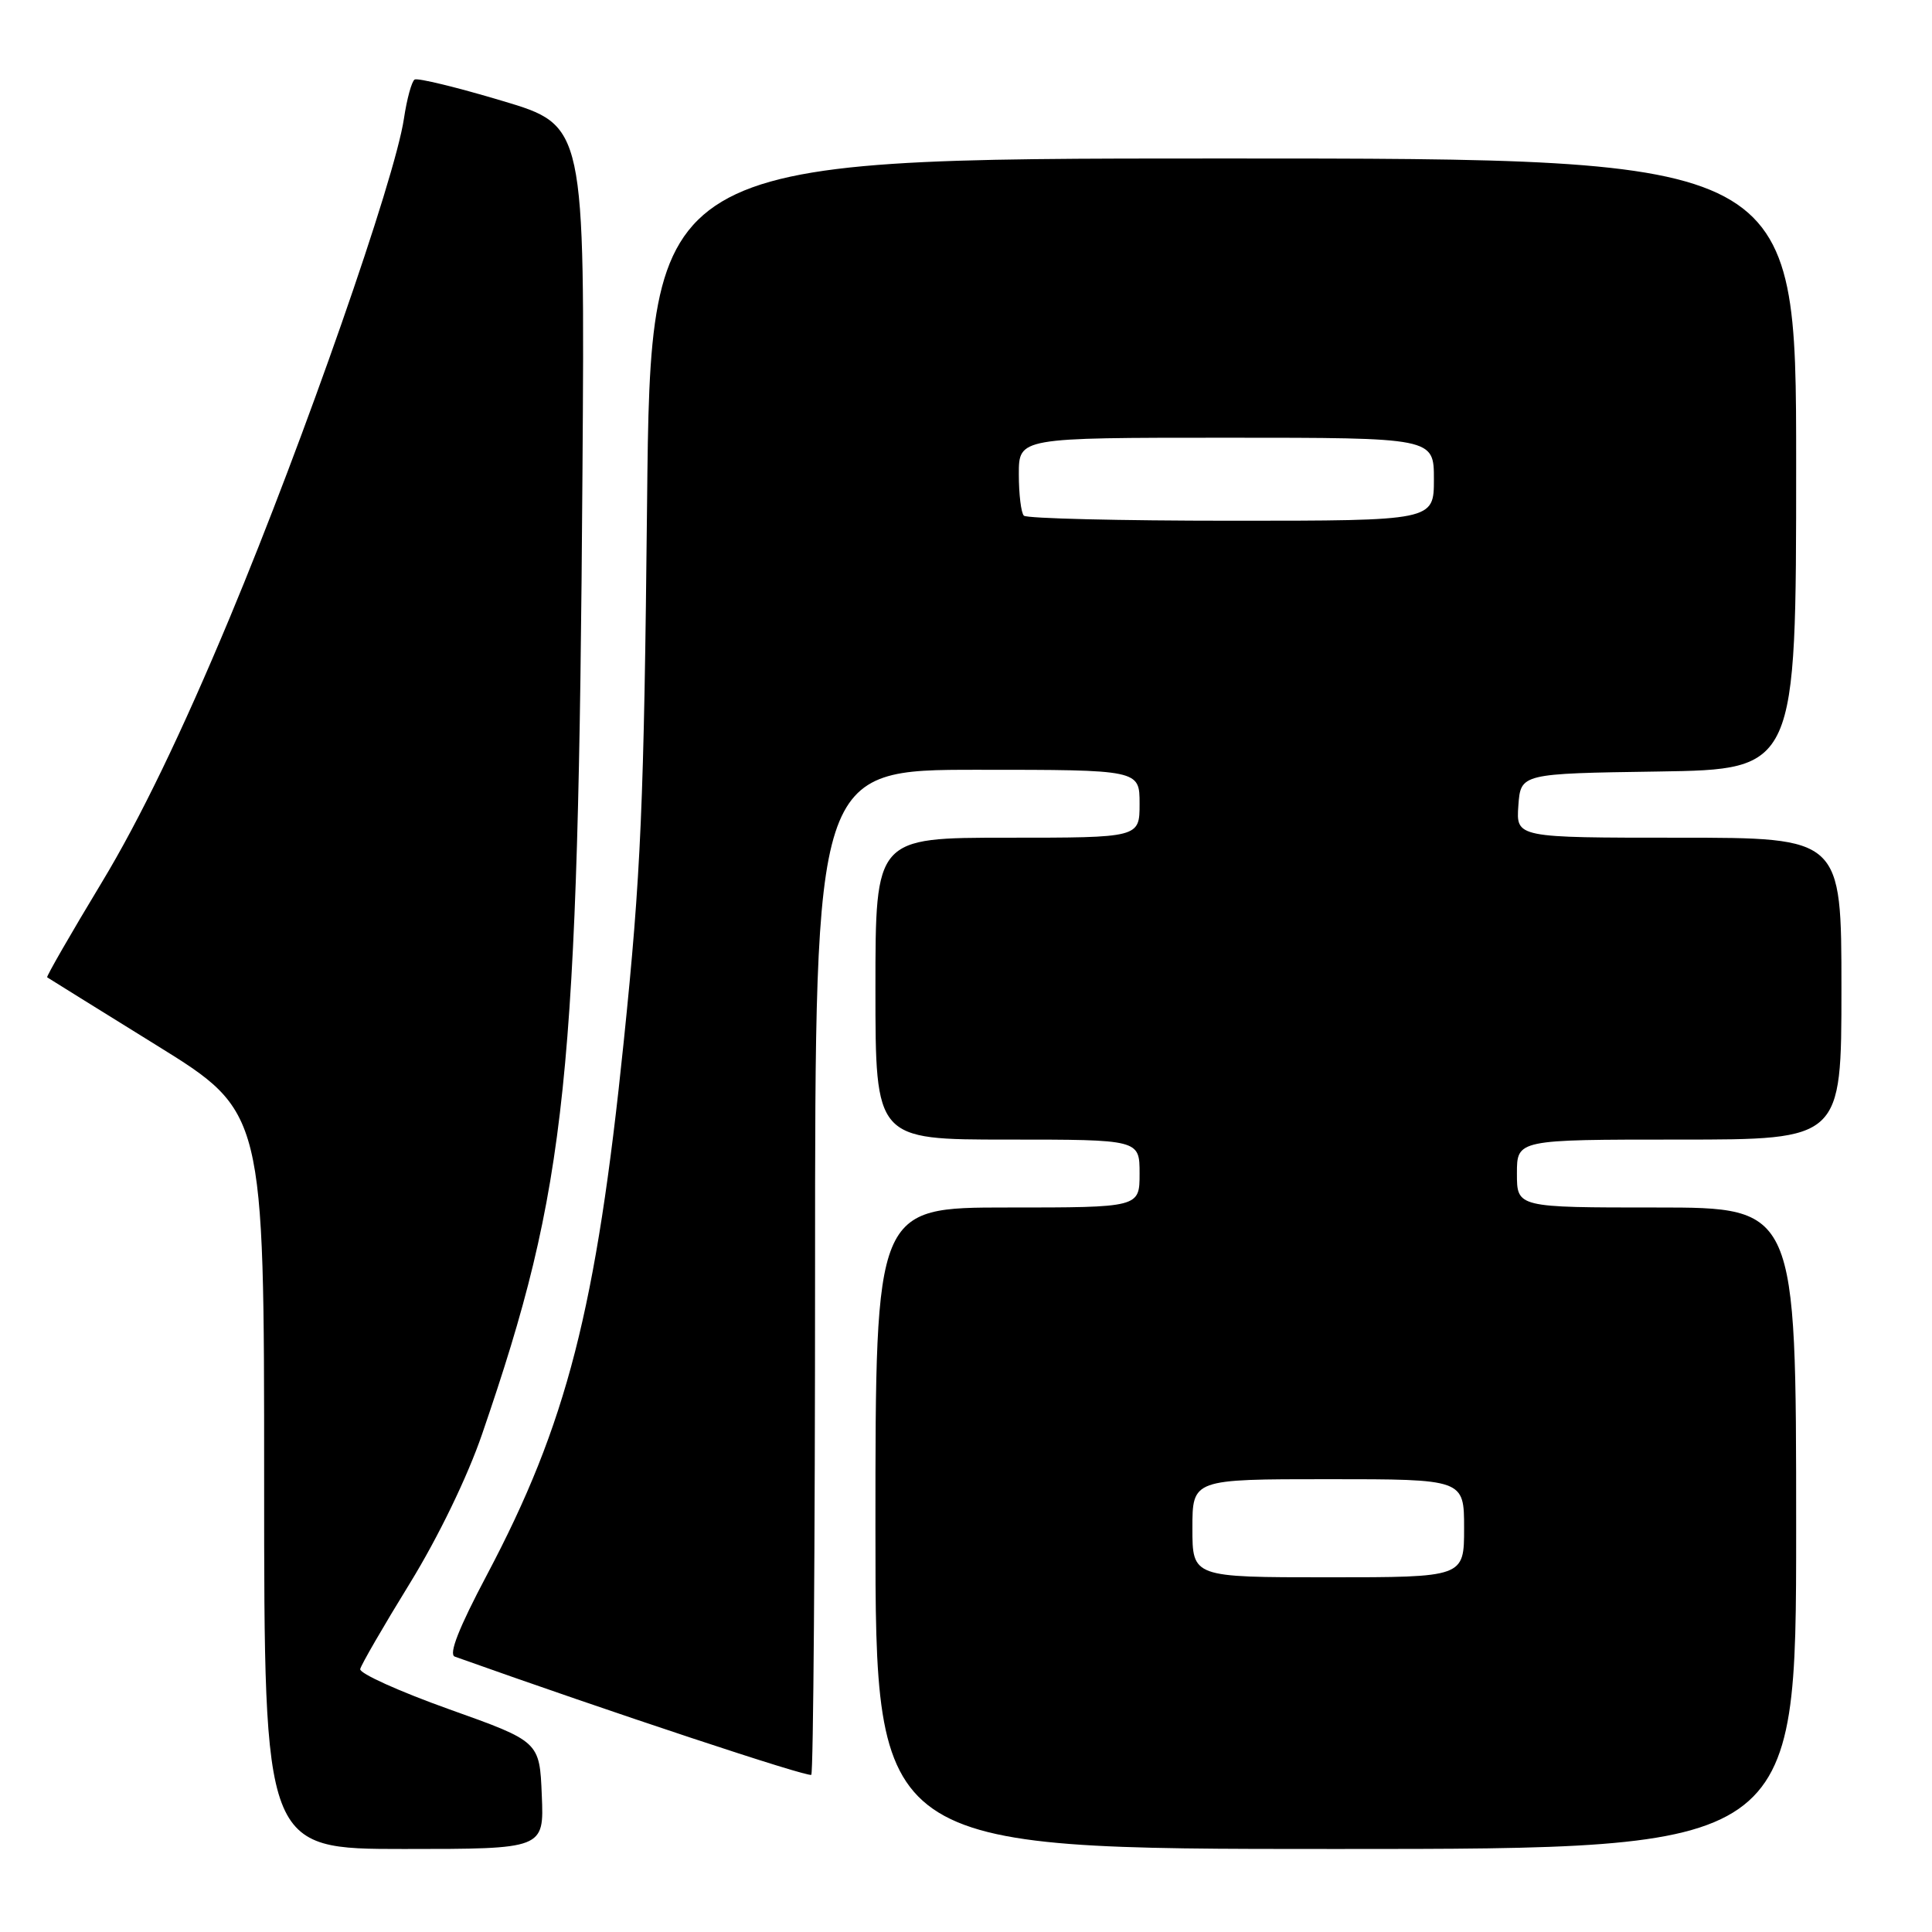 <?xml version="1.0" encoding="UTF-8" standalone="no"?>
<!DOCTYPE svg PUBLIC "-//W3C//DTD SVG 1.1//EN" "http://www.w3.org/Graphics/SVG/1.1/DTD/svg11.dtd" >
<svg xmlns="http://www.w3.org/2000/svg" xmlns:xlink="http://www.w3.org/1999/xlink" version="1.1" viewBox="0 0 256 256">
 <g >
 <path fill="currentColor"
d=" M 71.79 237.88 C 71.50 230.76 71.50 230.76 59.50 226.48 C 52.90 224.12 47.60 221.73 47.73 221.16 C 47.86 220.58 50.81 215.48 54.30 209.81 C 58.08 203.66 61.95 195.67 63.89 190.00 C 75.17 157.13 76.62 143.23 77.18 62.57 C 77.50 16.63 77.50 16.63 66.57 13.37 C 60.56 11.57 55.33 10.30 54.94 10.54 C 54.55 10.78 53.91 13.12 53.52 15.74 C 52.30 23.85 40.35 58.08 30.45 81.83 C 24.08 97.09 18.54 108.56 13.49 116.92 C 9.37 123.74 6.11 129.41 6.25 129.50 C 6.39 129.60 12.91 133.65 20.75 138.51 C 35.00 147.34 35.00 147.34 35.00 196.17 C 35.00 245.00 35.00 245.00 53.54 245.00 C 72.09 245.00 72.09 245.00 71.79 237.88 Z  M 238.00 202.50 C 238.00 160.00 238.00 160.00 219.50 160.00 C 201.00 160.00 201.00 160.00 201.00 155.50 C 201.00 151.00 201.00 151.00 222.50 151.00 C 244.00 151.00 244.00 151.00 244.00 131.00 C 244.00 111.00 244.00 111.00 222.44 111.00 C 200.89 111.00 200.89 111.00 201.19 106.75 C 201.50 102.50 201.50 102.50 219.75 102.23 C 238.00 101.95 238.00 101.95 238.00 61.48 C 238.00 21.00 238.00 21.00 162.11 21.00 C 86.21 21.00 86.21 21.00 85.74 66.75 C 85.33 106.71 84.94 115.73 82.65 138.00 C 79.01 173.47 75.10 188.68 64.52 208.68 C 60.80 215.70 59.42 219.21 60.26 219.51 C 80.91 226.87 107.11 235.55 107.50 235.17 C 107.77 234.89 108.00 204.82 108.00 168.33 C 108.00 102.00 108.00 102.00 129.50 102.00 C 151.00 102.00 151.00 102.00 151.00 106.50 C 151.00 111.00 151.00 111.00 133.50 111.00 C 116.00 111.00 116.00 111.00 116.00 131.00 C 116.00 151.00 116.00 151.00 133.50 151.00 C 151.00 151.00 151.00 151.00 151.00 155.50 C 151.00 160.00 151.00 160.00 133.50 160.00 C 116.00 160.00 116.00 160.00 116.00 202.50 C 116.00 245.00 116.00 245.00 177.00 245.00 C 238.00 245.00 238.00 245.00 238.00 202.50 Z  M 158.00 202.50 C 158.00 196.00 158.00 196.00 176.00 196.00 C 194.00 196.00 194.00 196.00 194.00 202.50 C 194.00 209.00 194.00 209.00 176.00 209.00 C 158.00 209.00 158.00 209.00 158.00 202.50 Z  M 135.67 68.33 C 135.30 67.97 135.00 65.49 135.00 62.83 C 135.00 58.00 135.00 58.00 162.50 58.00 C 190.00 58.00 190.00 58.00 190.00 63.50 C 190.00 69.00 190.00 69.00 163.17 69.00 C 148.41 69.00 136.03 68.70 135.67 68.33 Z "/>
</g>
</svg>